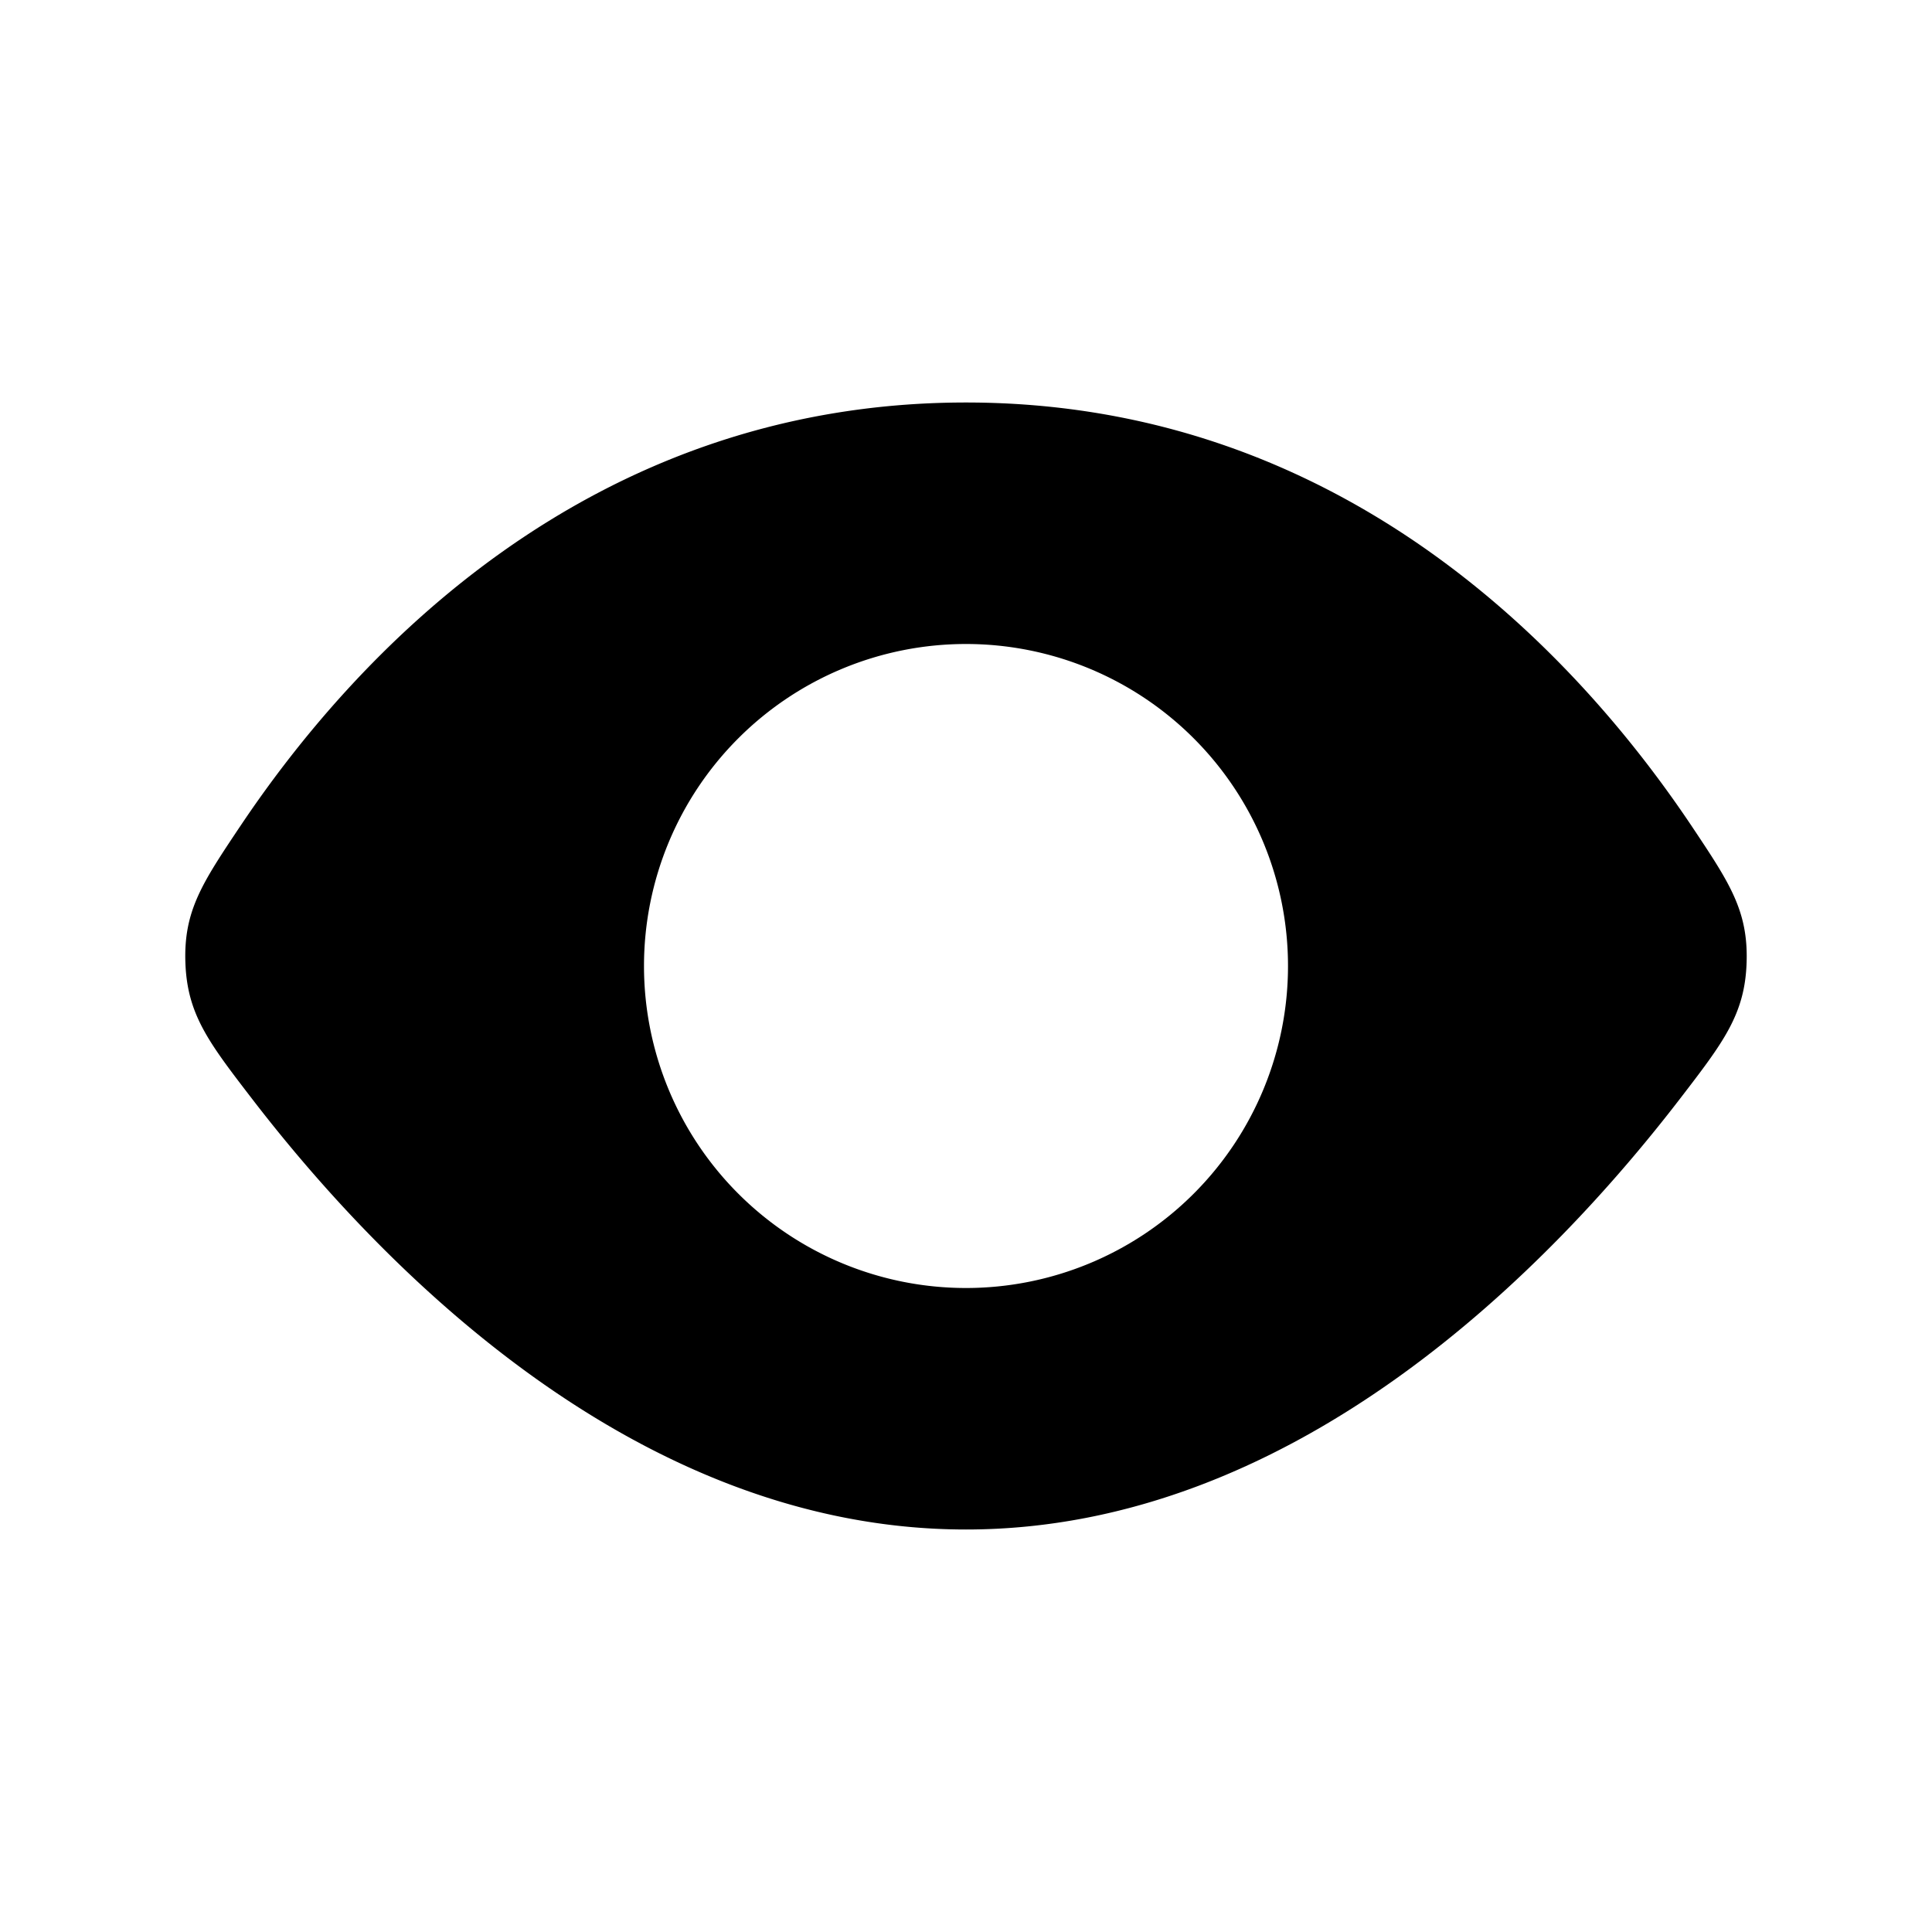 <svg xmlns="http://www.w3.org/2000/svg" xmlns:xlink="http://www.w3.org/1999/xlink" width="24" height="24" viewBox="0 0 24 24"><path fill="currentColor" fill-rule="evenodd" d="M2.98 10.27C4.364 8.199 7.268 5 12 5s7.635 3.198 9.02 5.27c.465.697.698 1.044.677 1.687s-.288.99-.822 1.685C19.286 15.71 16.113 19 12 19s-7.286-3.29-8.875-5.358c-.534-.695-.8-1.042-.822-1.685s.211-.99.676-1.686M12 16a4 4 0 1 0 0-8a4 4 0 0 0 0 8" clip-rule="evenodd"/></svg>